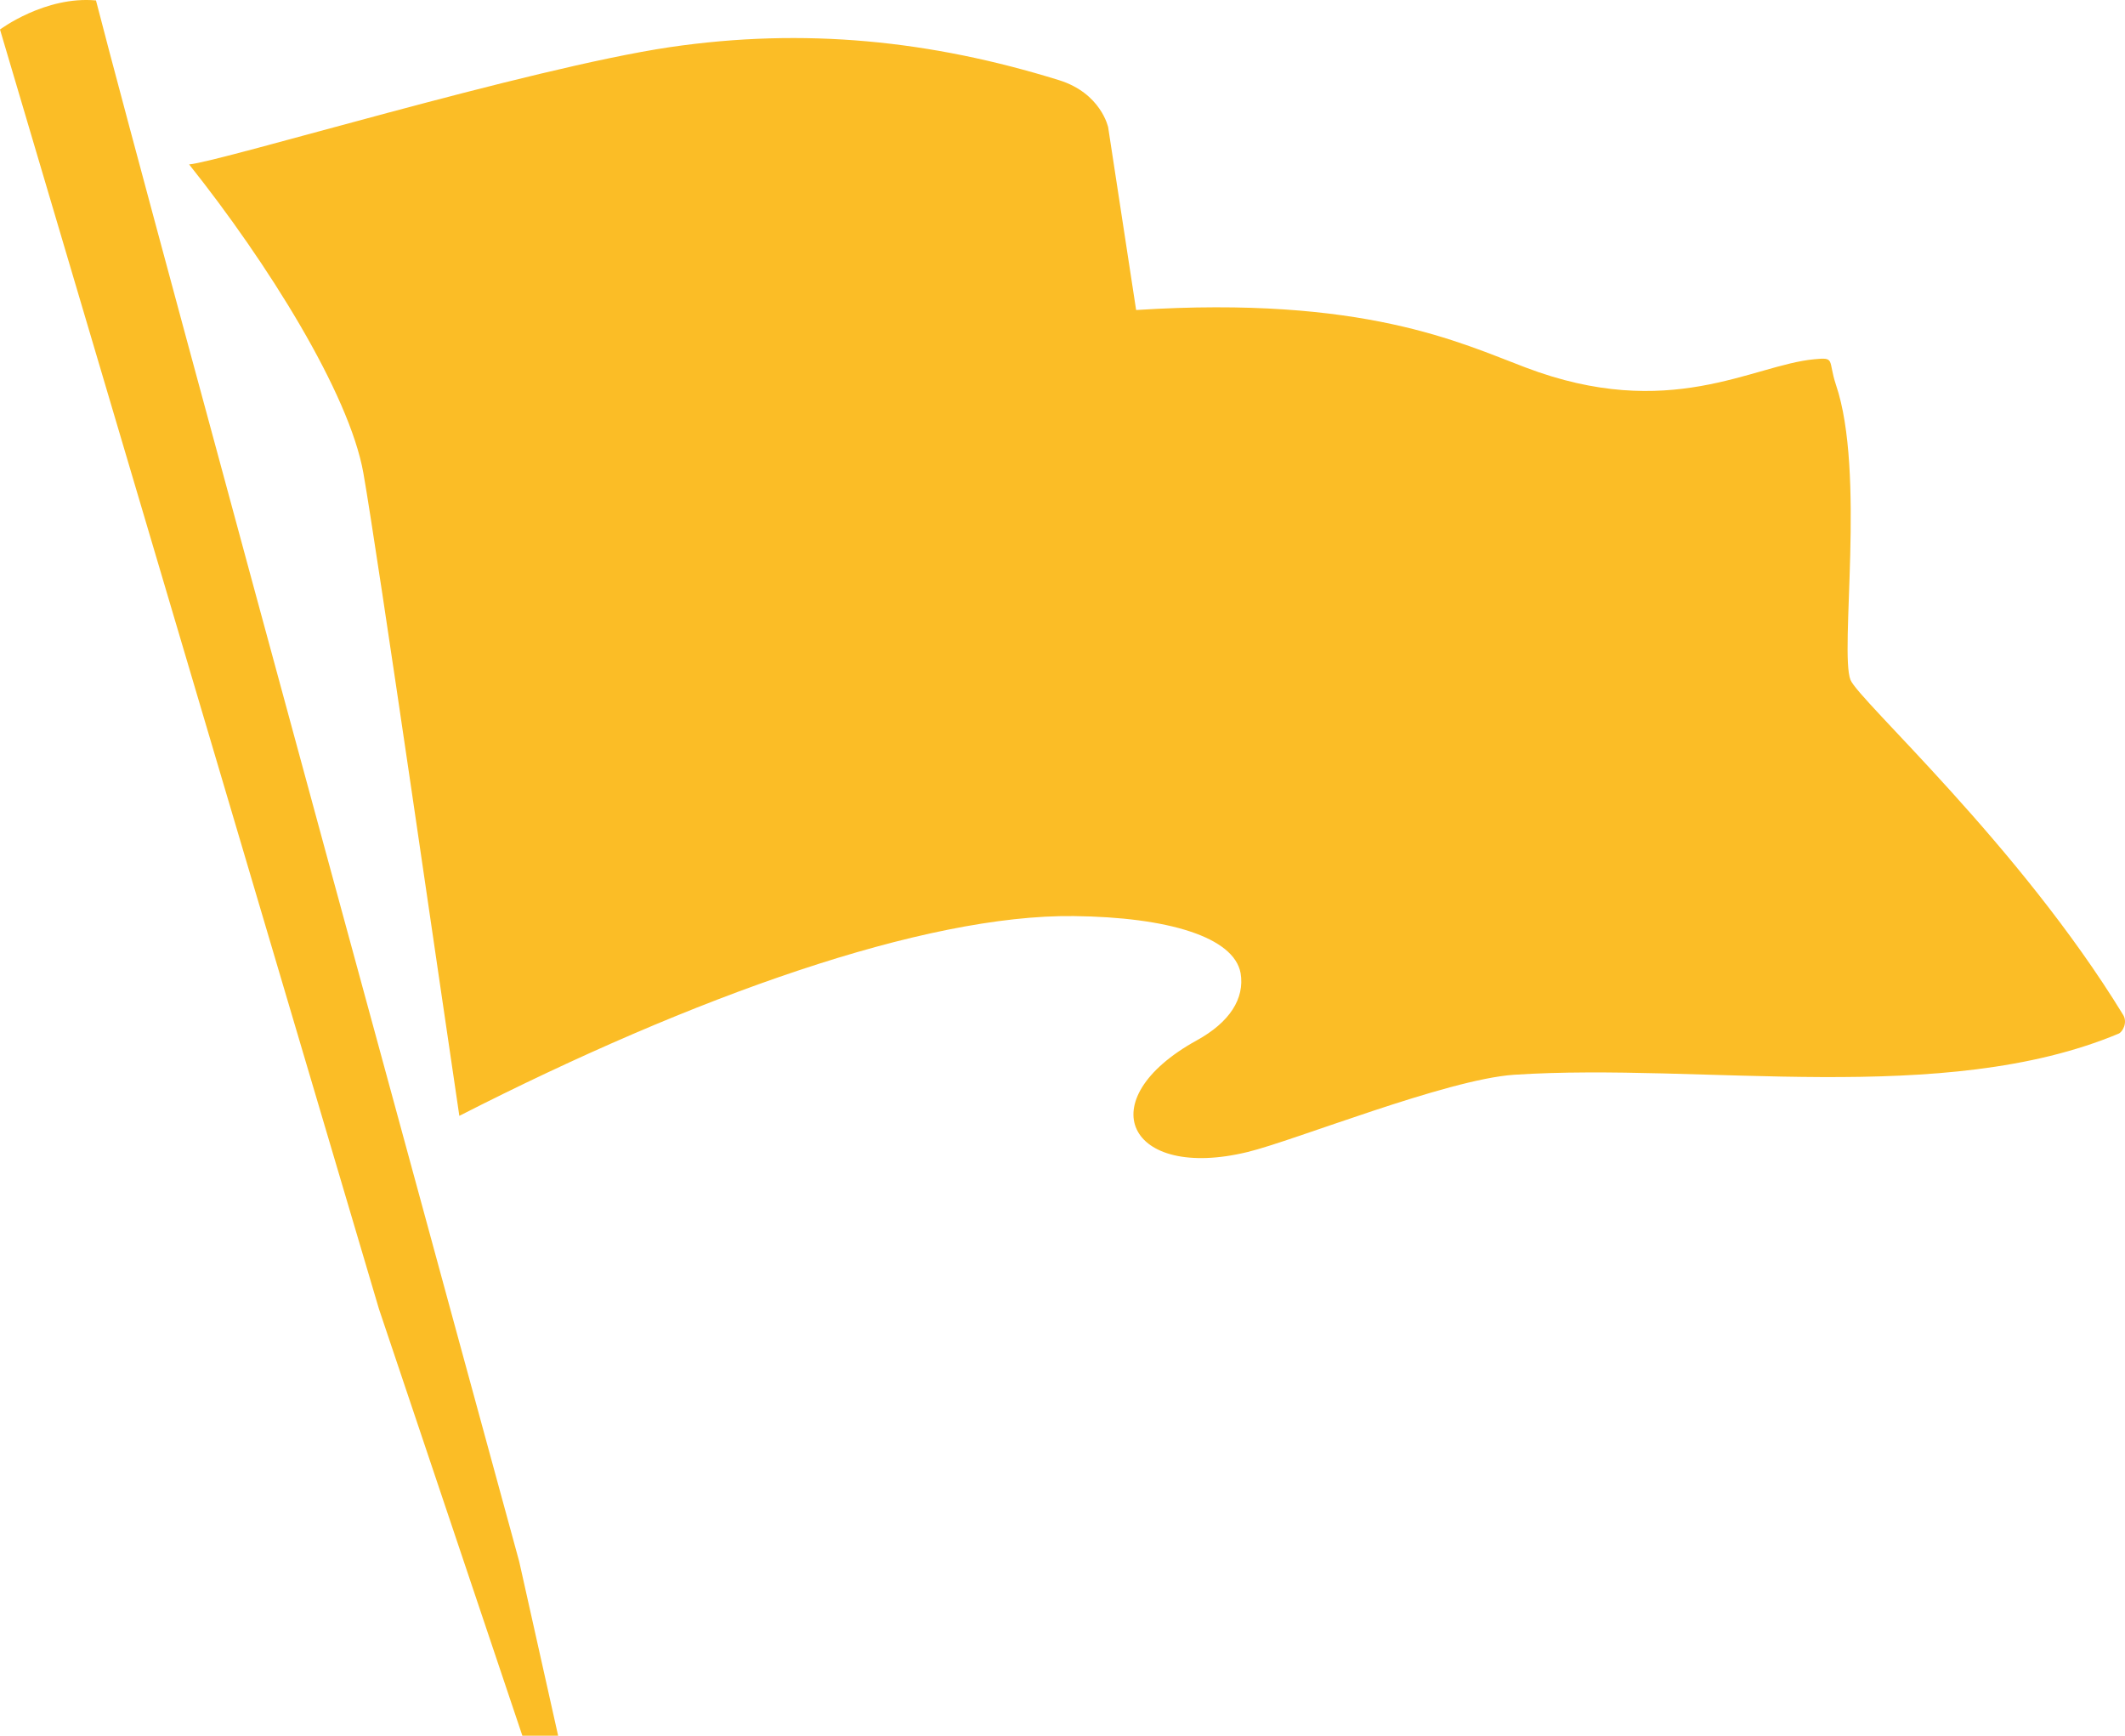 <?xml version="1.0" encoding="utf-8"?>
<!-- Generator: Adobe Illustrator 16.0.0, SVG Export Plug-In . SVG Version: 6.00 Build 0)  -->
<!DOCTYPE svg PUBLIC "-//W3C//DTD SVG 1.1//EN" "http://www.w3.org/Graphics/SVG/1.1/DTD/svg11.dtd">
<svg version="1.1" id="Layer_1" xmlns="http://www.w3.org/2000/svg" xmlns:xlink="http://www.w3.org/1999/xlink" x="0px" y="0px"
	 width="60.002px" height="49.002px" viewBox="0 0 60.002 49.002" enable-background="new 0 0 60.002 49.002" xml:space="preserve">
<g>
	<path fill="#FBBD26" d="M59.95,28.652c-2.94-4.81-7.47-8.88-7.7-9.46c-0.31-0.8,0.43-5.86-0.41-8.33c-0.23-0.7-0.01-0.78-0.61-0.72
		c-1.74,0.16-4.09,1.78-8.16,0.23c-1.83-0.69-4.56-2.03-10.99-1.62l-0.79-5.16c0,0-0.2-0.96-1.39-1.33
		c-3.61-1.12-7.18-1.49-10.99-0.93c-3.98,0.59-12.66,3.23-13.57,3.31c2.21,2.77,4.52,6.46,4.92,8.71c0.4,2.26,2.31,15.48,2.71,18.15
		c6.62-3.38,13.14-5.69,17.35-5.64c2.66,0.03,4.52,0.59,4.71,1.61c0.12,0.72-0.31,1.39-1.24,1.9c-3.06,1.69-1.93,3.97,1.44,3.15
		c1.32-0.32,5.61-2.05,7.52-2.18c5.32-0.35,12.12,0.91,17.07-1.16C59.94,29.132,60.08,28.862,59.95,28.652z"/>
	<path fill="#FBBD26" d="M2.71,0.012C1.27-0.118,0,0.833,0,0.833l10.7,36.12l4.05,12.05h1.01l-1.1-4.92
		C14.66,44.083,4.21,5.853,2.71,0.012z"/>
</g>
</svg>
